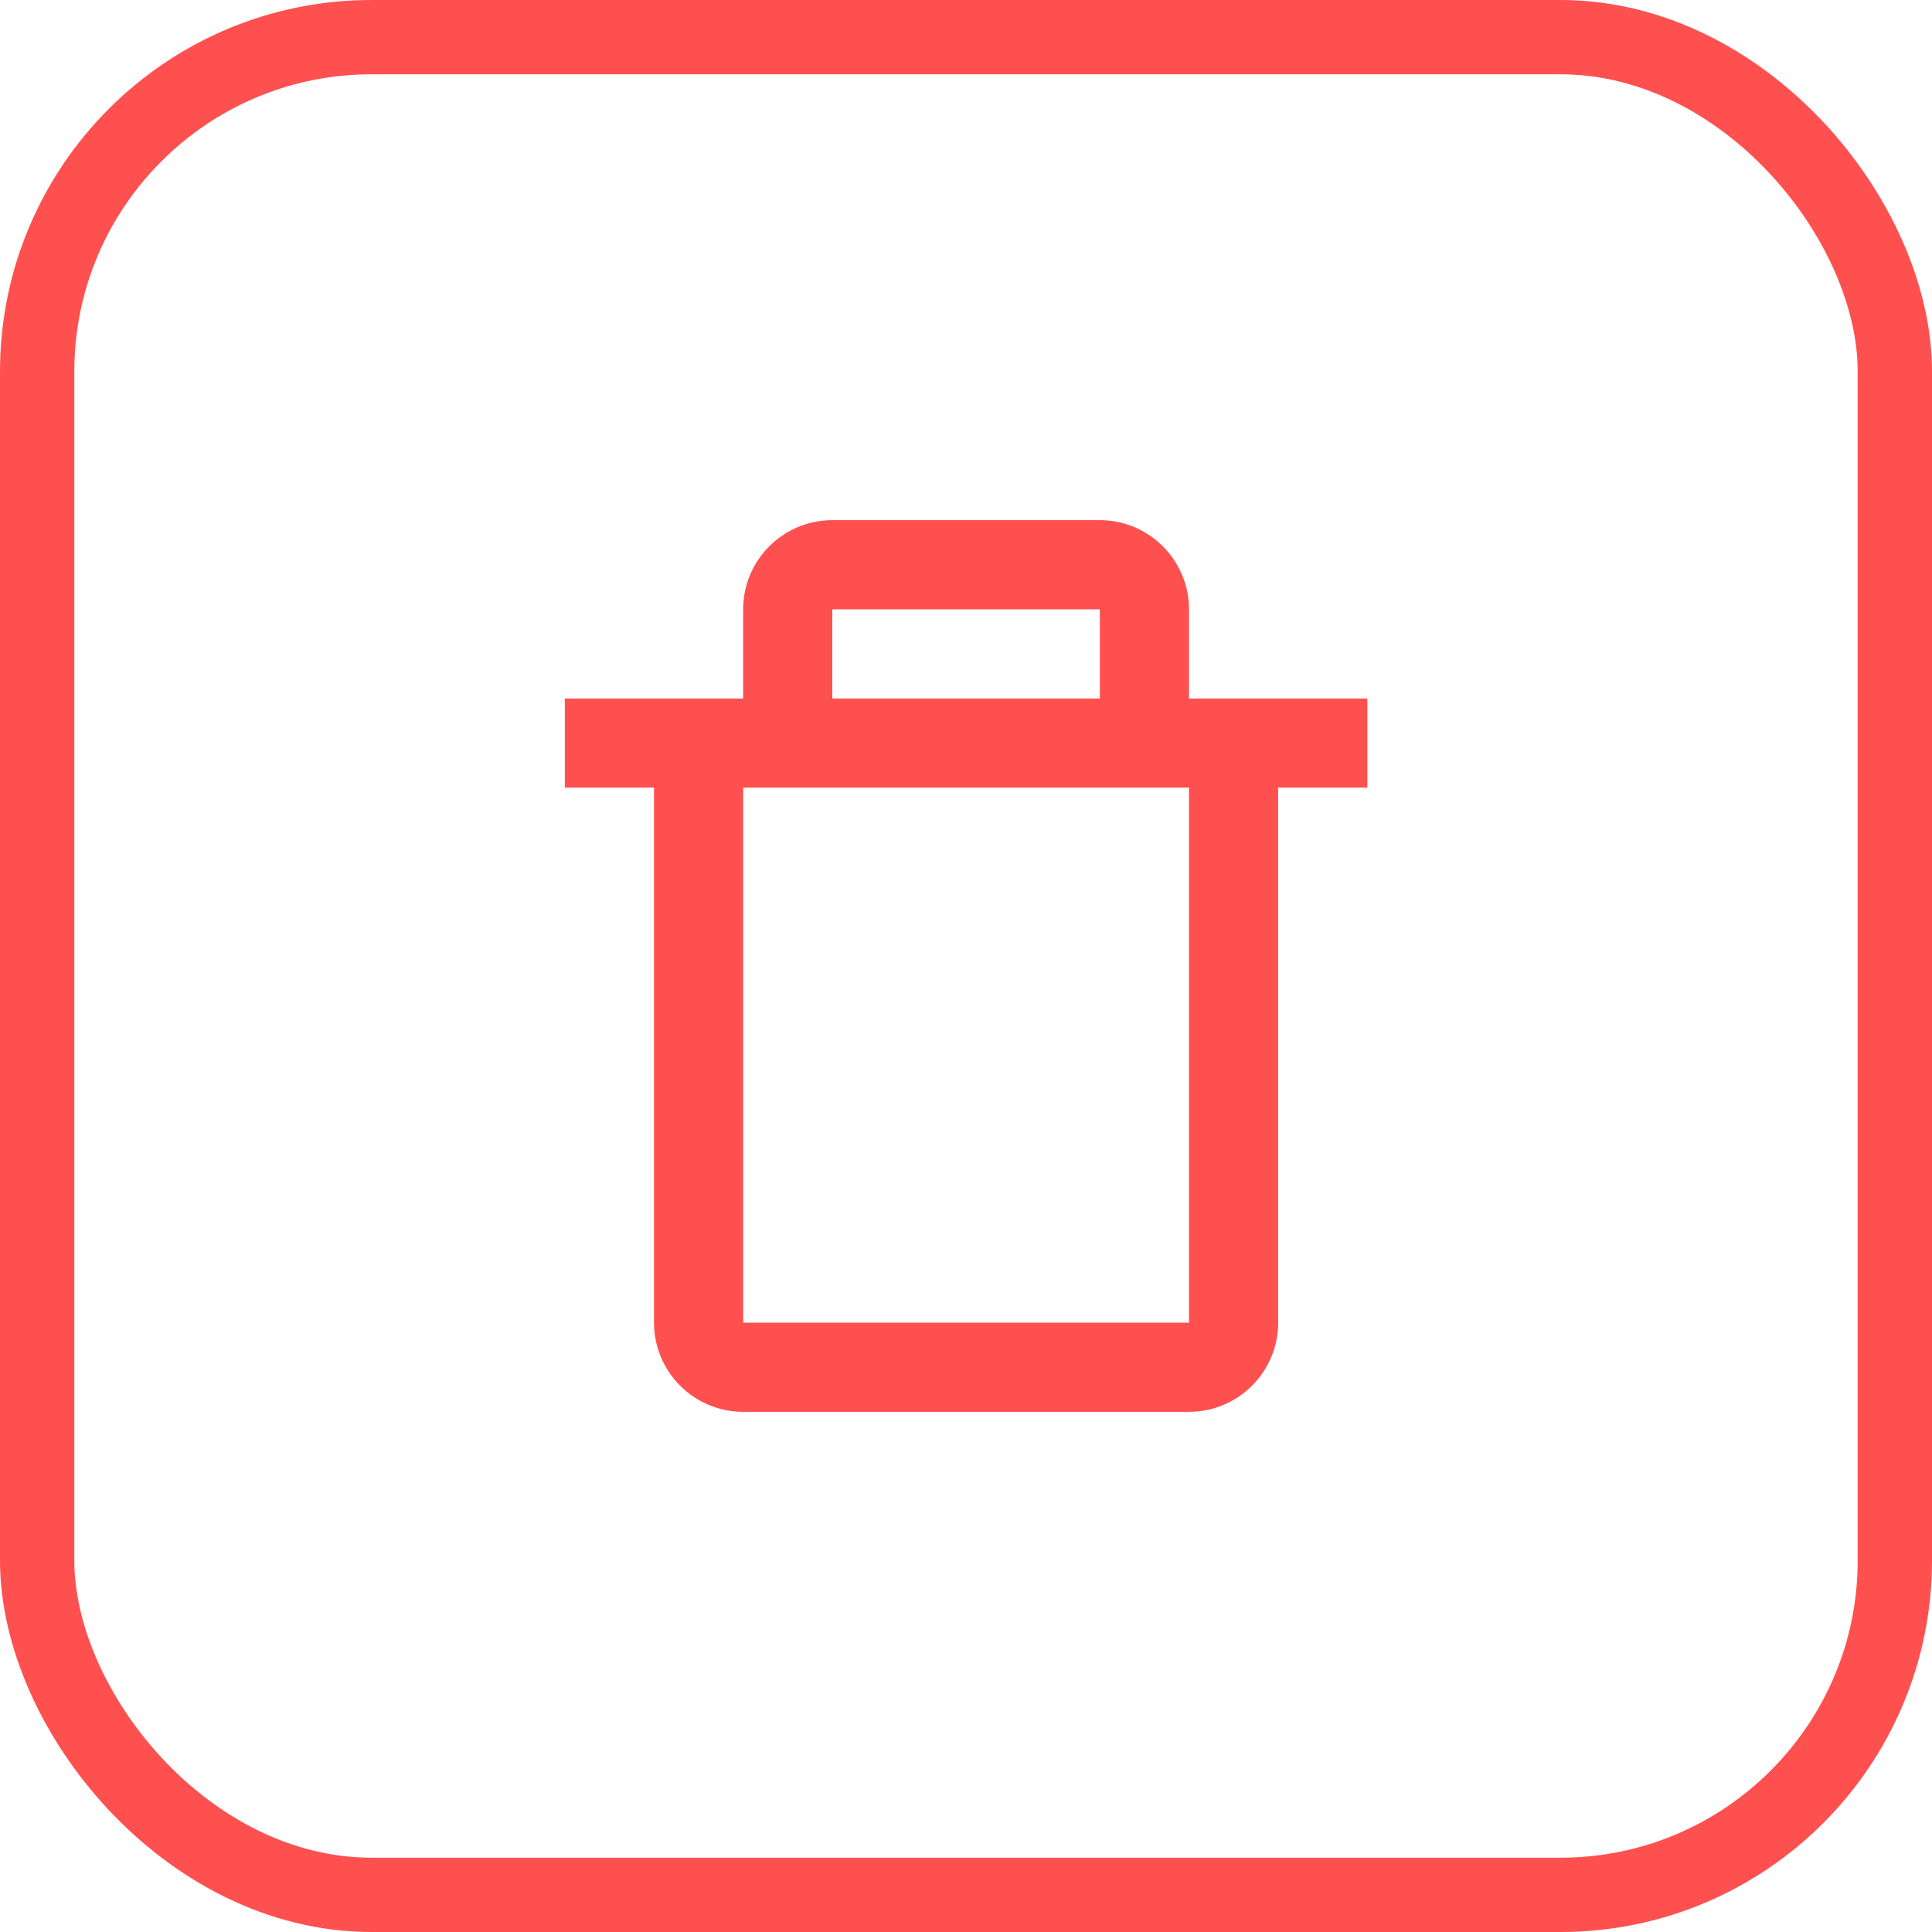 <svg width="26" height="26" viewBox="0 0 26 26" fill="none" xmlns="http://www.w3.org/2000/svg">
<path d="M8.801 17.8C8.801 18.462 9.339 19 10.001 19H16.001C16.662 19 17.201 18.462 17.201 17.8V10.6H18.401V9.4H16.001V8.2C16.001 7.538 15.462 7 14.801 7H11.201C10.539 7 10.001 7.538 10.001 8.2V9.4H7.601V10.6H8.801V17.8ZM11.201 8.2H14.801V9.4H11.201V8.2ZM10.601 10.6H16.001L16.001 17.8H10.001V10.6H10.601Z" fill="#FF5050"/>
<rect x="0.5" y="0.5" width="25" height="25" rx="4.5" stroke="#FF5050"/>
</svg>
